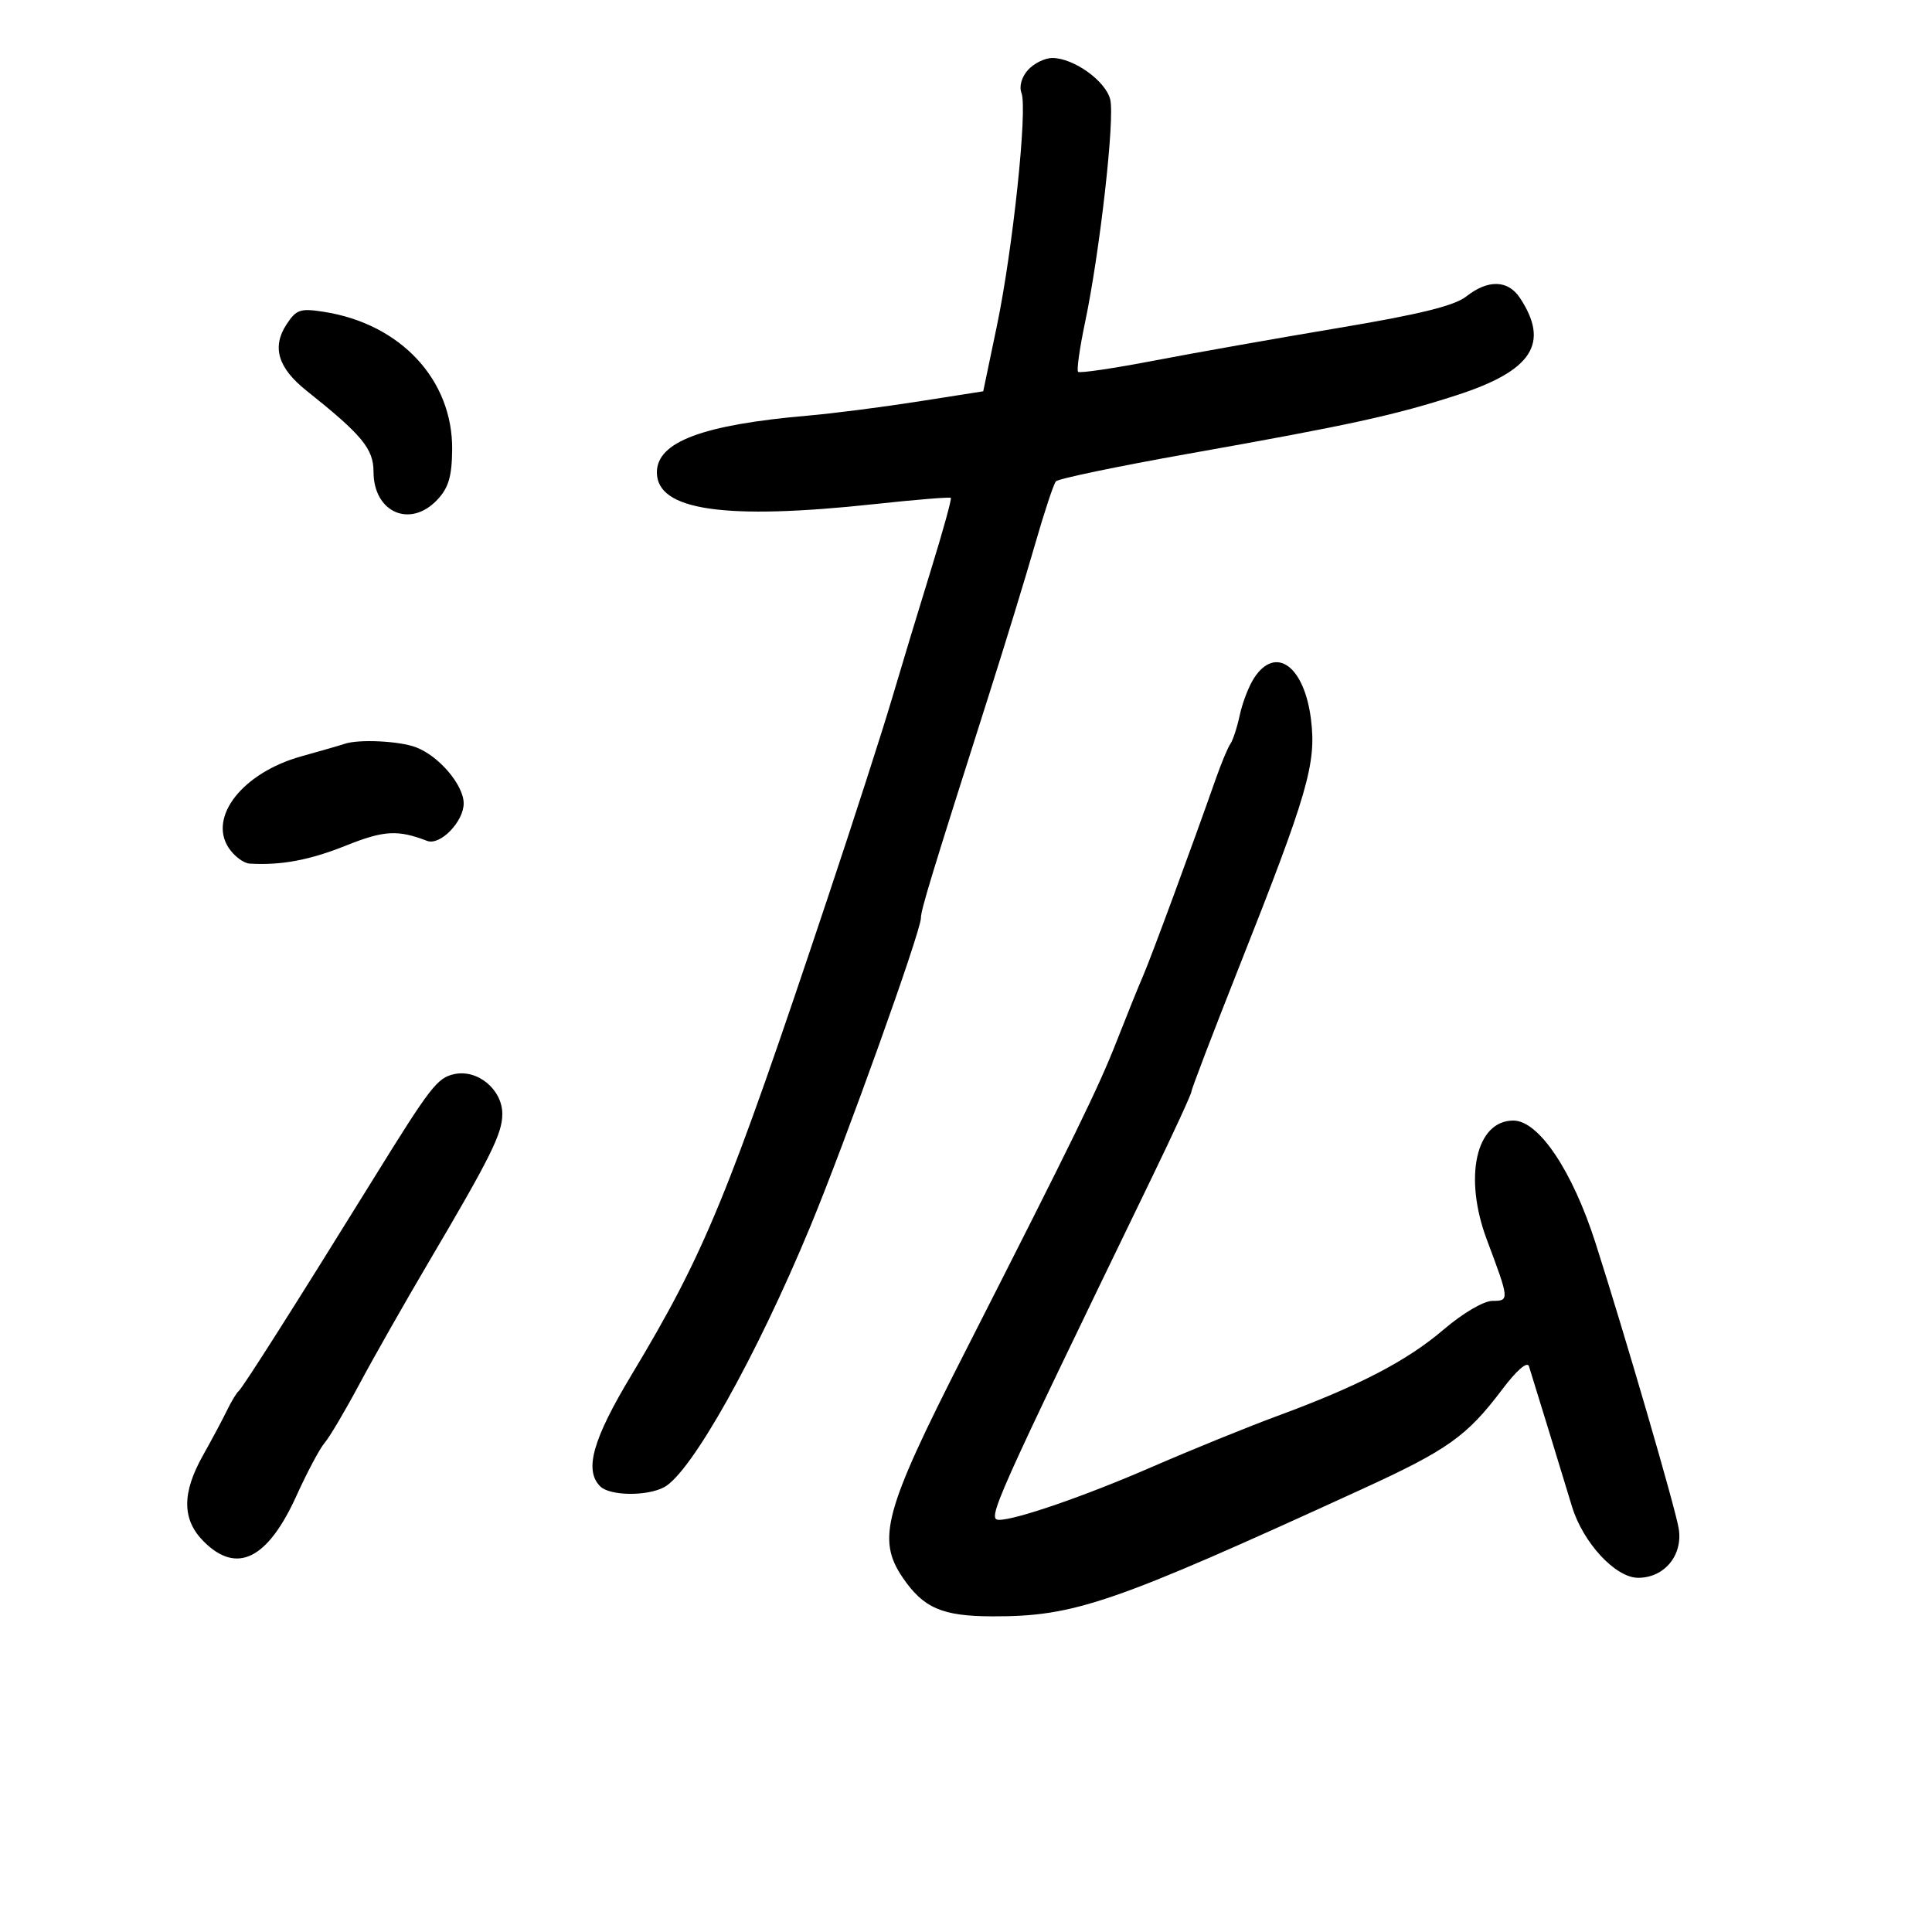 <svg xmlns="http://www.w3.org/2000/svg" width="300" height="300" viewBox="0 0 300 300" version="1.1">
	<path d="M 159.631 10.855 C 158.636 11.955, 158.223 13.417, 158.616 14.442 C 159.574 16.938, 157.265 38.773, 154.790 50.630 L 152.676 60.760 142.588 62.344 C 137.040 63.215, 129.350 64.201, 125.500 64.534 C 109.088 65.955, 102 68.615, 102 73.352 C 102 79.270, 112.533 80.795, 135.930 78.263 C 142.217 77.583, 147.488 77.155, 147.644 77.311 C 147.800 77.467, 146.403 82.523, 144.540 88.547 C 142.676 94.571, 139.958 103.550, 138.498 108.500 C 137.039 113.450, 132.539 127.400, 128.499 139.500 C 113.019 185.867, 109.429 194.594, 98.058 213.500 C 92.022 223.537, 90.688 228.288, 93.200 230.800 C 94.689 232.289, 100.451 232.364, 103.131 230.930 C 107.337 228.679, 117.435 210.673, 125.804 190.500 C 131.260 177.350, 143 144.607, 143 142.542 C 143 141.278, 144.540 136.226, 153.686 107.500 C 156.138 99.800, 159.306 89.450, 160.728 84.500 C 162.149 79.550, 163.602 75.162, 163.958 74.748 C 164.313 74.335, 173.580 72.402, 184.552 70.453 C 209.624 66, 216.568 64.484, 226.223 61.356 C 237.927 57.564, 240.680 53.314, 236.007 46.250 C 234.163 43.462, 231.066 43.373, 227.712 46.012 C 225.843 47.482, 220.490 48.805, 207.827 50.926 C 198.297 52.522, 185.403 54.807, 179.172 56.003 C 172.942 57.199, 167.647 57.980, 167.405 57.738 C 167.163 57.496, 167.645 54.065, 168.476 50.114 C 170.789 39.120, 173.132 18.376, 172.394 15.434 C 171.672 12.558, 166.712 9.010, 163.405 9.004 C 162.253 9.002, 160.554 9.835, 159.631 10.855 M 44.486 50.380 C 42.188 53.888, 43.163 57.135, 47.569 60.645 C 56.214 67.531, 58 69.688, 58 73.245 C 58 79.574, 63.699 82.079, 67.907 77.599 C 69.654 75.739, 70.173 73.983, 70.211 69.800 C 70.308 58.998, 62.223 50.300, 50.347 48.429 C 46.621 47.843, 46.018 48.043, 44.486 50.380 M 194.746 105.265 C 193.930 106.510, 192.926 109.098, 192.516 111.015 C 192.105 112.932, 191.449 114.950, 191.057 115.500 C 190.665 116.050, 189.634 118.525, 188.765 121 C 185.166 131.256, 178.727 148.705, 177.511 151.500 C 176.793 153.150, 174.974 157.650, 173.468 161.500 C 170.593 168.854, 167.026 176.164, 149.559 210.500 C 137.304 234.591, 136.105 239.001, 140.184 244.985 C 143.406 249.712, 146.321 250.968, 154.114 250.985 C 166.876 251.014, 172.669 249.020, 211.500 231.230 C 224.809 225.133, 227.769 223.029, 233.245 215.774 C 235.518 212.762, 237.158 211.340, 237.417 212.156 C 238.060 214.186, 242.575 228.903, 244.088 233.902 C 245.796 239.545, 250.849 245, 254.368 245 C 258.450 245, 261.342 241.494, 260.671 237.359 C 260.148 234.140, 252.317 207.257, 247.748 193 C 244.154 181.783, 238.929 174, 234.992 174 C 229.193 174, 227.236 182.797, 230.877 192.500 C 234.386 201.851, 234.400 202, 231.758 202 C 230.390 202, 227.155 203.900, 224.141 206.473 C 218.427 211.350, 210.980 215.214, 198.247 219.909 C 193.721 221.578, 184.951 225.145, 178.758 227.836 C 168.481 232.303, 157.785 236, 155.140 236 C 153.198 236, 154.208 233.736, 178.866 182.837 C 182.239 175.872, 185 169.875, 185 169.510 C 185 169.145, 188.328 160.443, 192.396 150.173 C 203.091 123.167, 204.426 118.568, 203.566 111.682 C 202.532 103.408, 198.084 100.171, 194.746 105.265 M 53.500 115.506 C 52.950 115.698, 49.924 116.572, 46.775 117.448 C 37.753 119.959, 32.322 126.791, 35.496 131.635 C 36.349 132.936, 37.823 134.046, 38.773 134.101 C 43.672 134.389, 48.066 133.565, 53.734 131.296 C 59.617 128.941, 61.756 128.818, 66.330 130.573 C 68.342 131.345, 72 127.588, 71.999 124.750 C 71.997 121.905, 68.167 117.394, 64.602 116.039 C 62.014 115.055, 55.669 114.751, 53.500 115.506 M 70.514 166.795 C 67.892 167.379, 66.832 168.754, 58 183.020 C 45.918 202.536, 37.711 215.463, 37.063 216 C 36.731 216.275, 35.915 217.625, 35.250 219 C 34.585 220.375, 32.907 223.518, 31.521 225.985 C 28.219 231.858, 28.255 235.982, 31.636 239.364 C 36.777 244.504, 41.558 242.137, 46.053 232.223 C 47.707 228.575, 49.667 224.896, 50.409 224.046 C 51.150 223.196, 53.568 219.113, 55.781 214.973 C 57.993 210.833, 62.849 202.283, 66.571 195.973 C 76.168 179.703, 78 176.019, 78 172.986 C 78 169.172, 74.146 165.985, 70.514 166.795" stroke="none" fill="black" fill-rule="evenodd"/>
</svg>